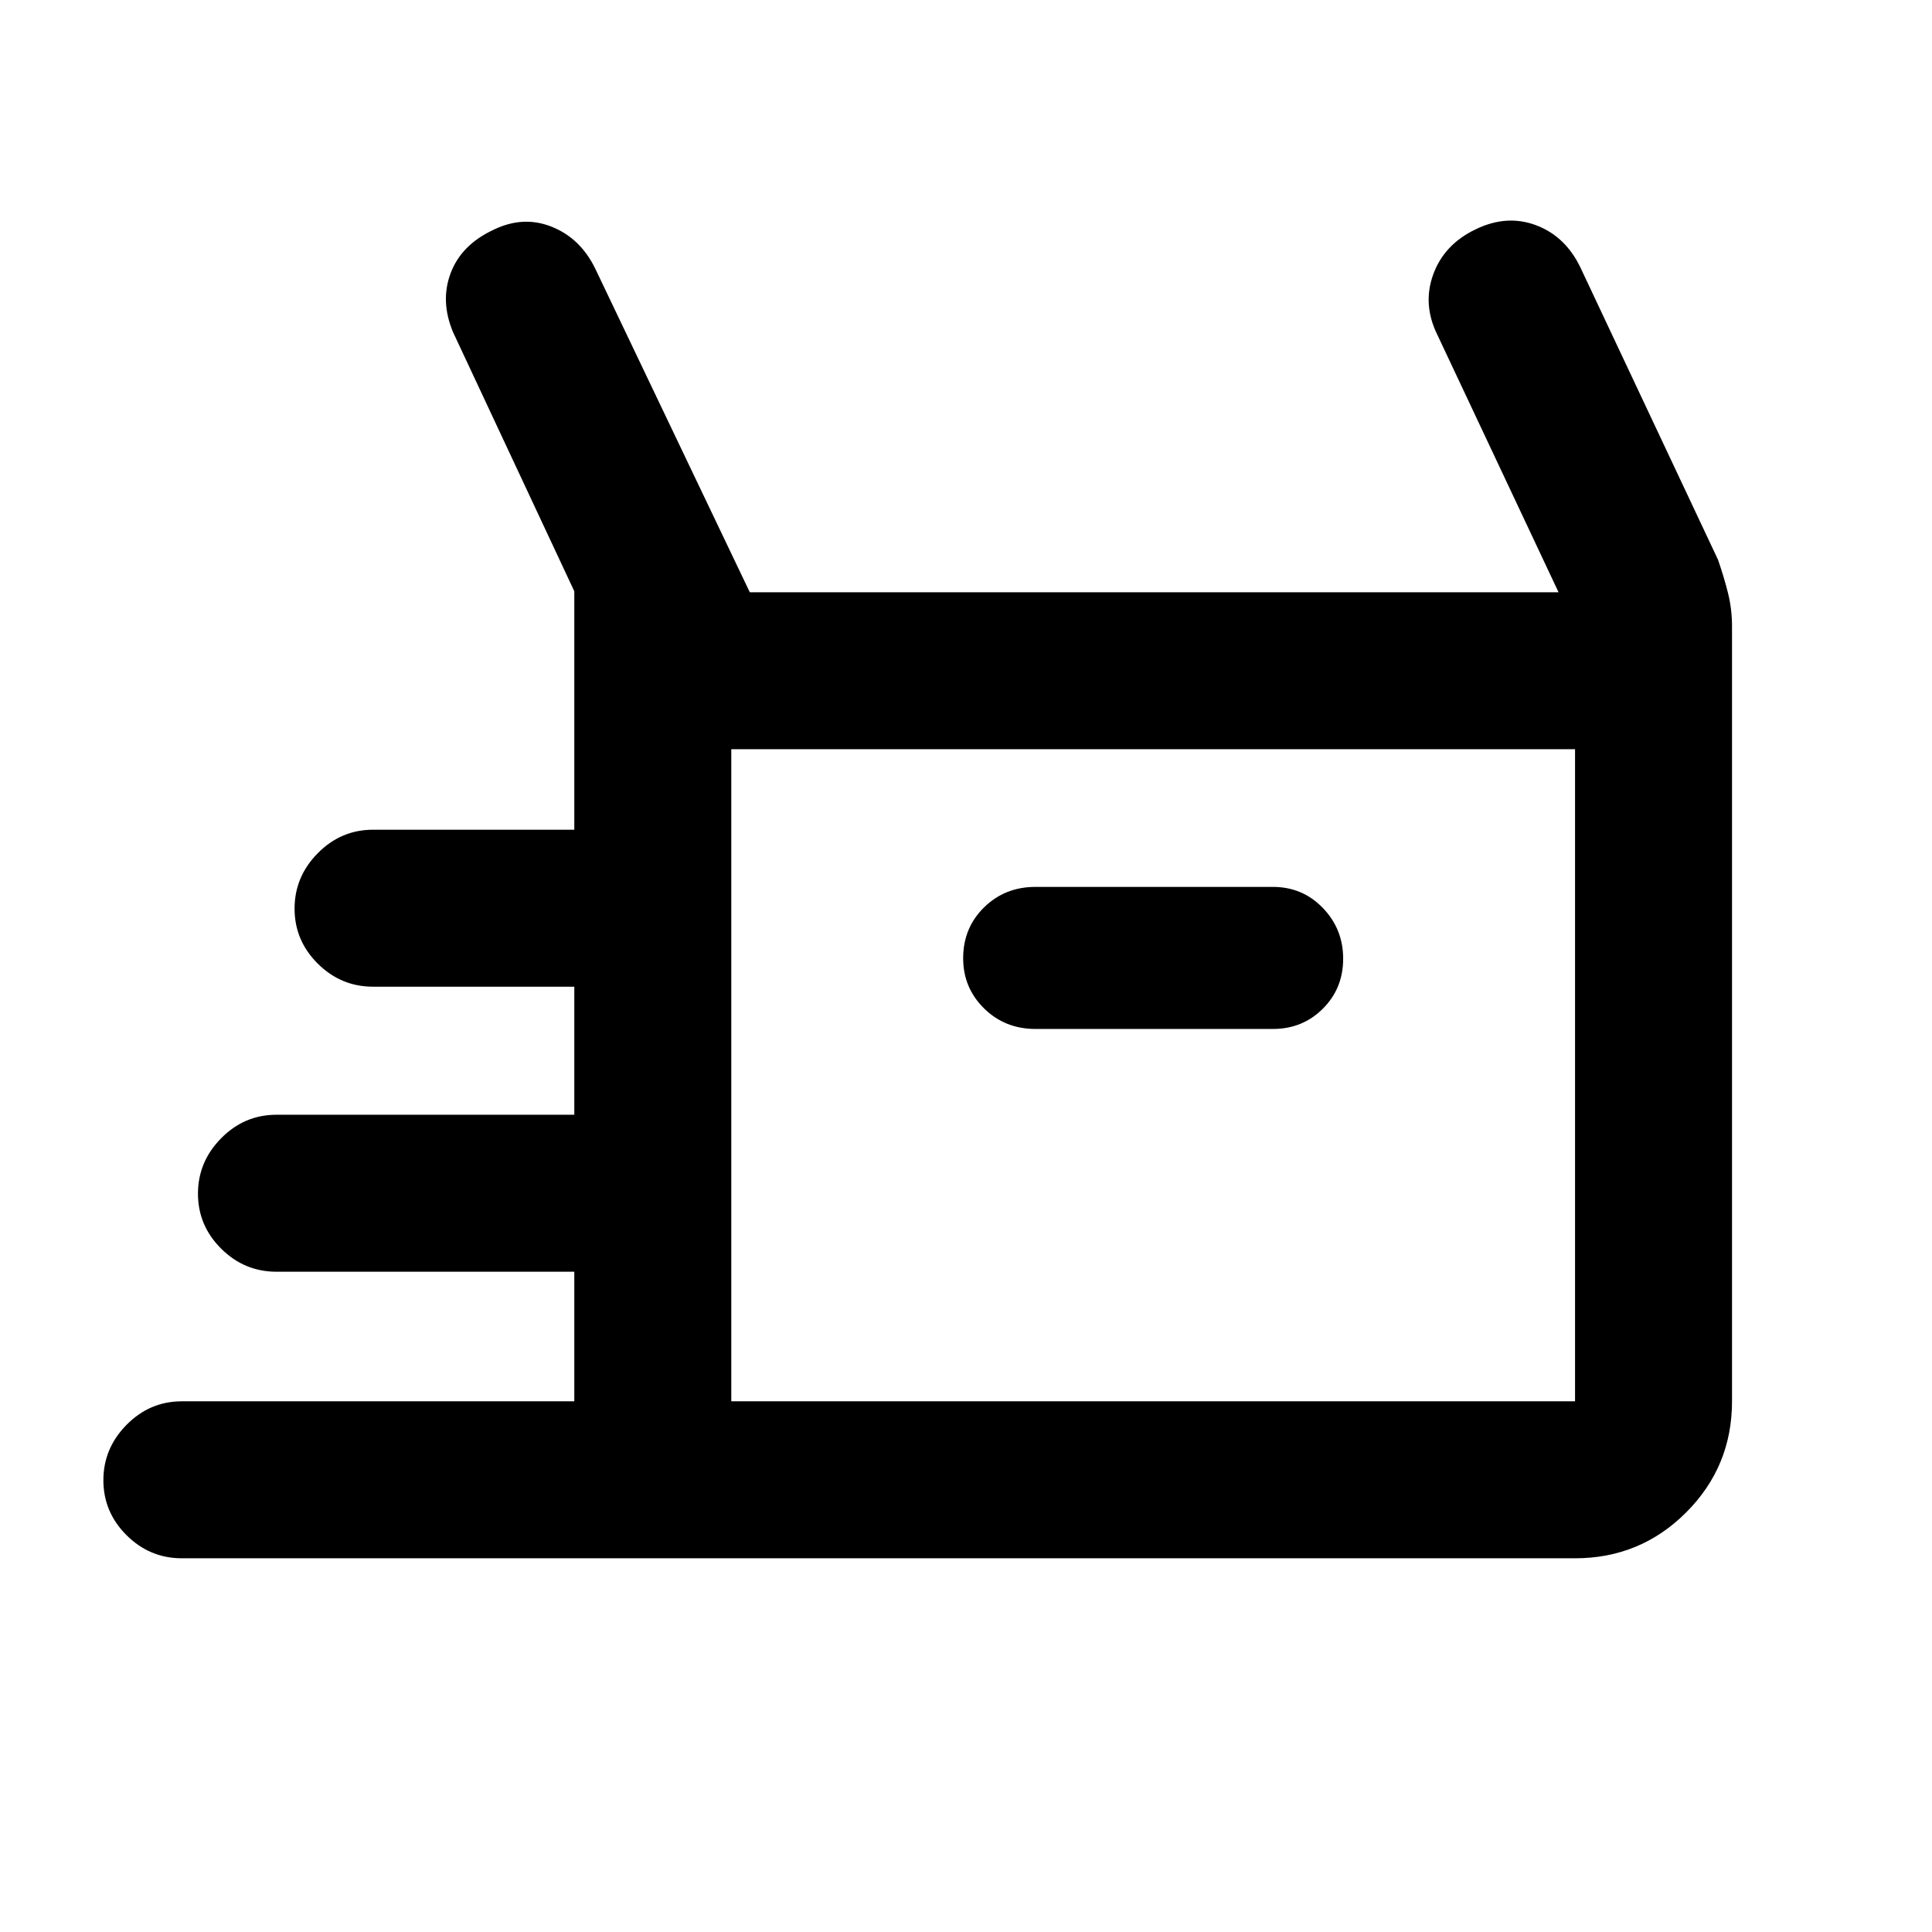 <svg xmlns="http://www.w3.org/2000/svg" height="20" viewBox="0 -960 960 960" width="20"><path d="M90.37-185.695q-15.953 0-27.477-11.464-11.524-11.463-11.524-27.326 0-15.863 11.524-27.537t27.477-11.674h194.999v-64.391H137.37q-15.953 0-27.477-11.463-11.524-11.464-11.524-27.326 0-15.863 11.524-27.537t27.477-11.674h147.999v-63.63H185.37q-15.953 0-27.477-11.464-11.524-11.463-11.524-27.326 0-15.863 11.524-27.536 11.524-11.674 27.477-11.674h99.999v-118.479L225.13-794.913q-6.456-15.413-1.211-29.342 5.245-13.928 20.82-21.332 14.913-7.457 29.222-1.817 14.309 5.639 21.713 20.686l76.891 161.001h401.87l-60.239-127.957q-7.457-15.152-2-30.054 5.456-14.903 21.108-22.359 15.413-7.457 29.946-2 14.533 5.456 21.989 20.869l68.435 145.348q2.978 8.608 4.967 16.578 1.99 7.97 1.99 16.466v385.13q0 32.421-22.79 55.211t-55.211 22.79H90.37ZM514.5-448.717h118q14.742 0 24.828-10.08 10.085-10.081 10.085-24.816t-10.085-25.213q-10.086-10.478-24.828-10.478h-118q-15.167 0-25.54 10.193-10.373 10.192-10.373 25.27 0 14.653 10.373 24.888 10.373 10.236 25.54 10.236ZM363.37-263.696h419.26v-324.021H363.37v324.021Zm0 0v-324.021 324.021Z"/></svg>